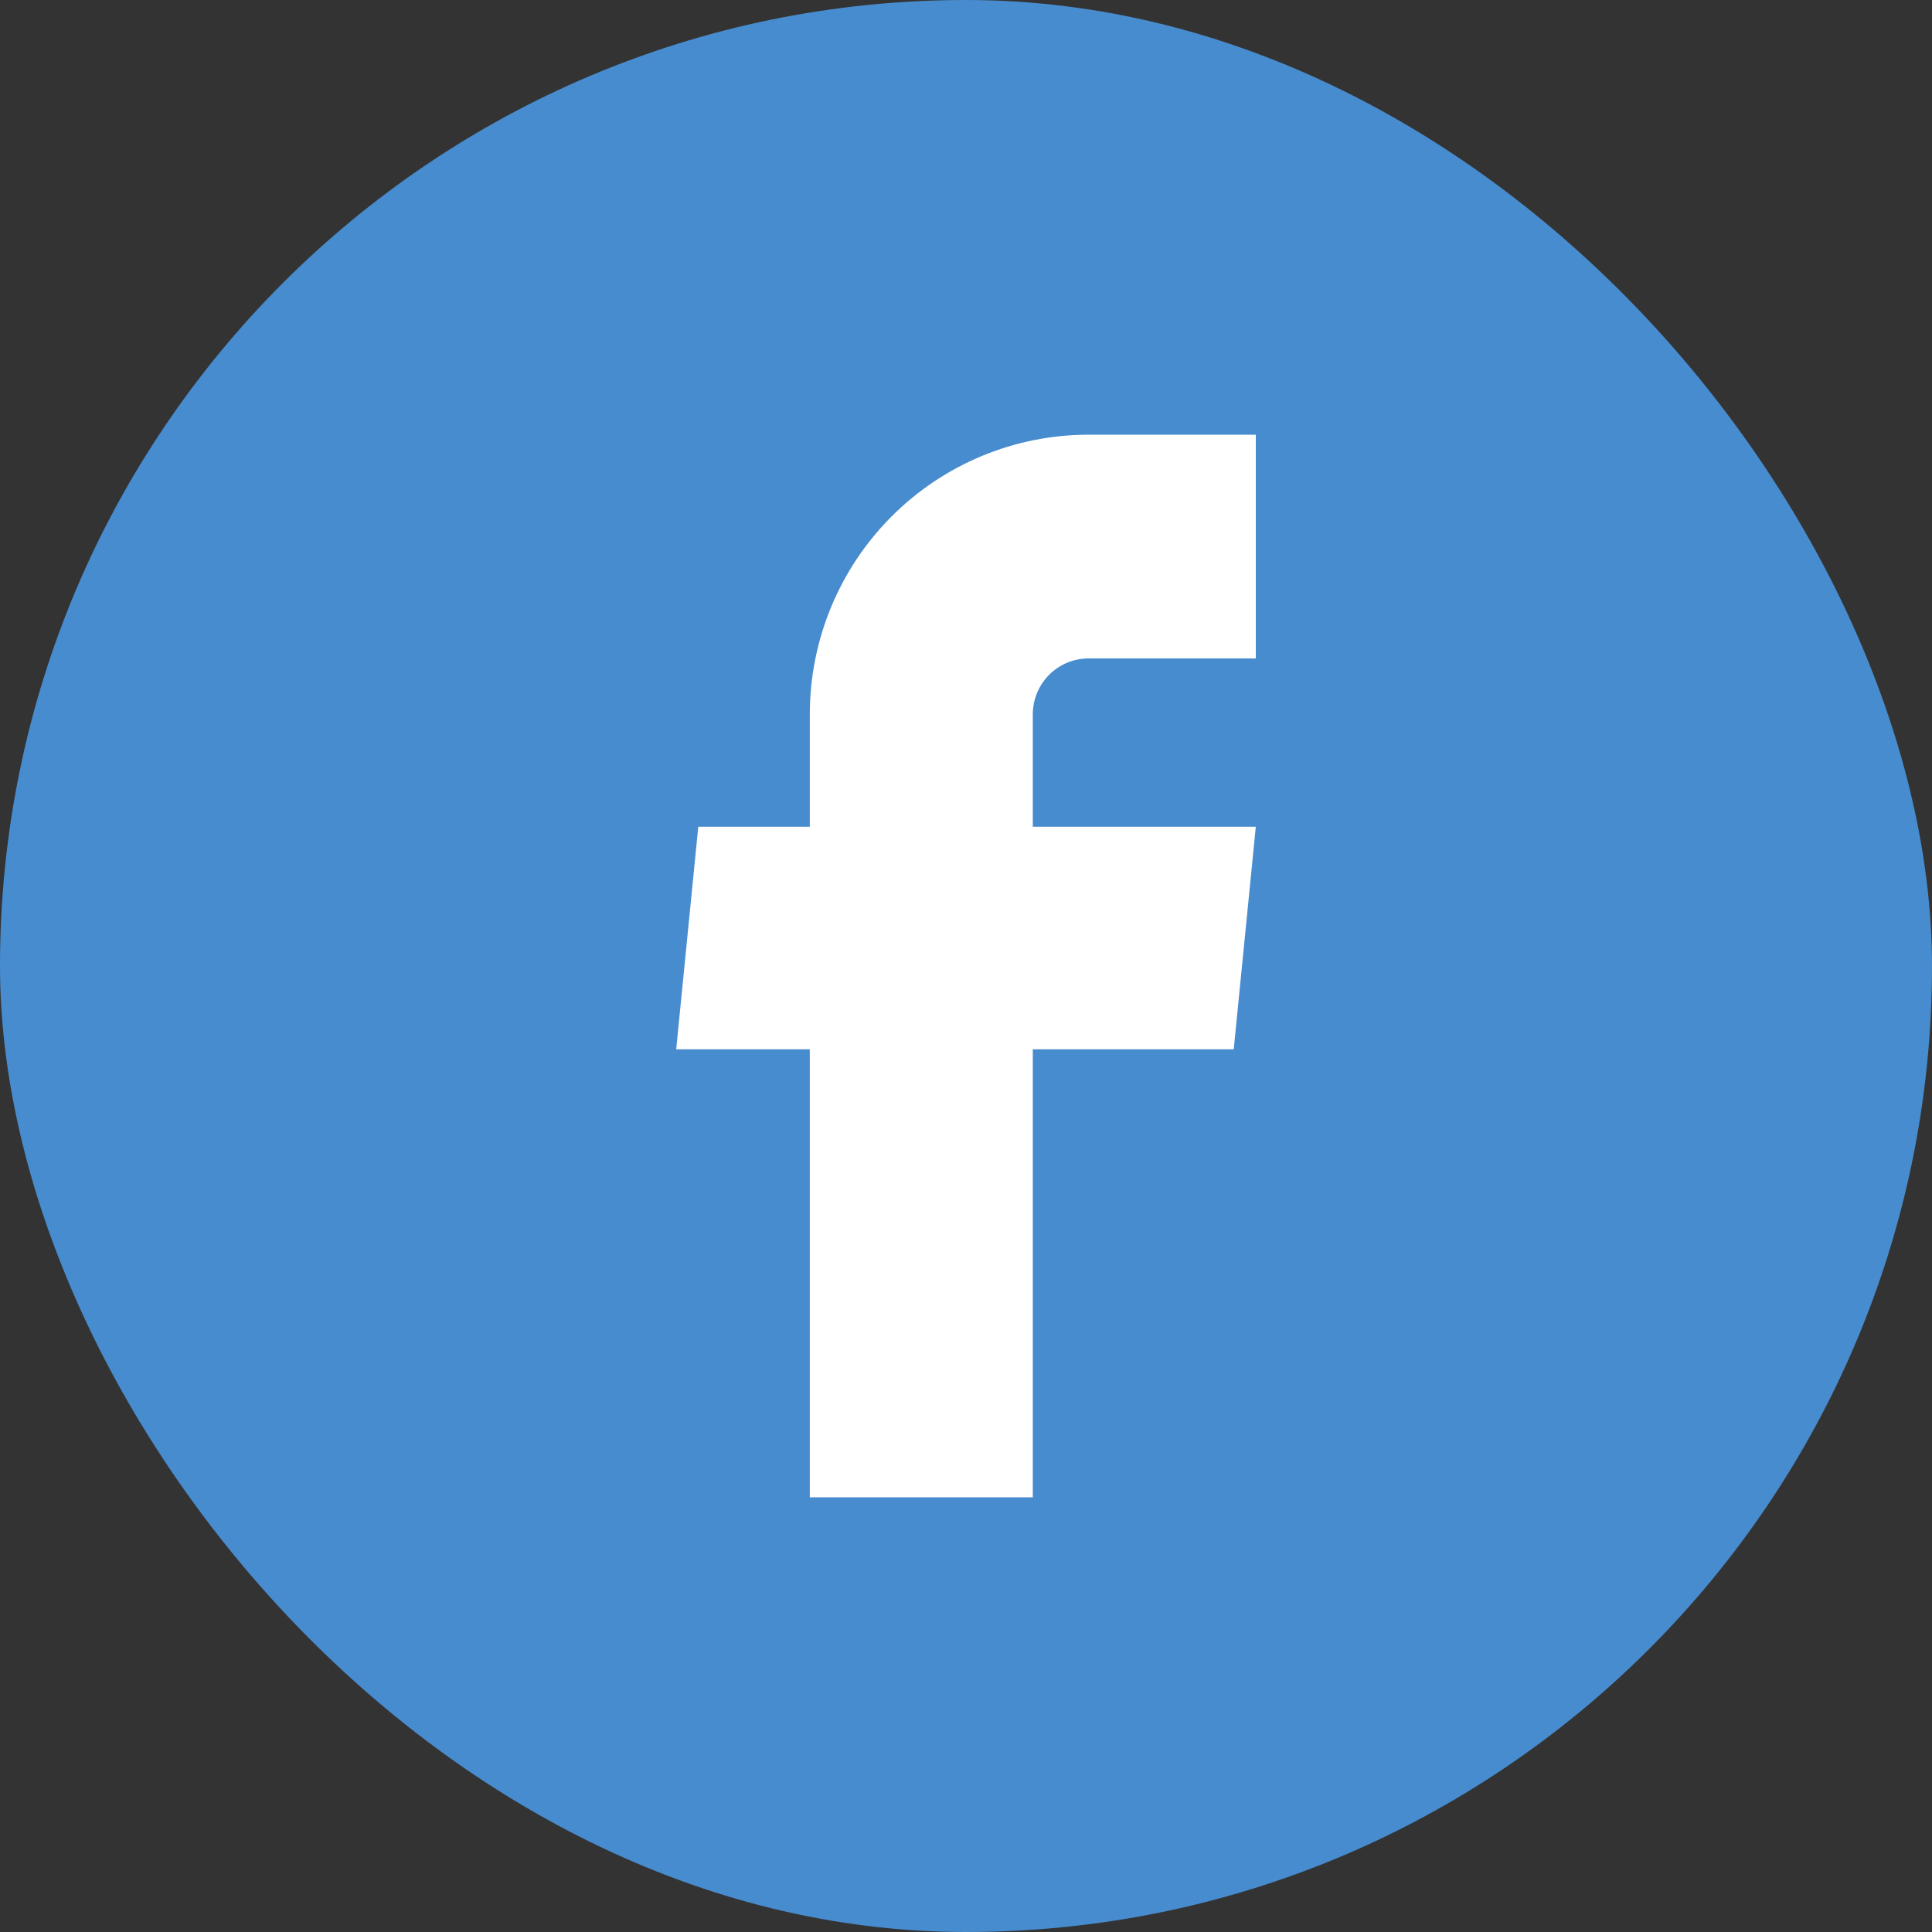 <svg width="40" height="40" viewBox="0 0 40 40" fill="none" xmlns="http://www.w3.org/2000/svg">
<rect x="0" y="0" width="40" height="40" fill="#333333" stroke="none"/>
<rect width="40" height="40" rx="20" fill="#478CCF"/>
<path d="M16.766 31H21.383V21.725H25.543L26 17.117H21.383V14.79C21.383 14.482 21.505 14.188 21.721 13.971C21.937 13.754 22.231 13.632 22.537 13.632H26V9H22.537C21.006 9 19.538 9.61 18.456 10.696C17.374 11.781 16.766 13.254 16.766 14.79V17.117H14.457L14 21.725H16.766V31Z" fill="white"/>
</svg>
